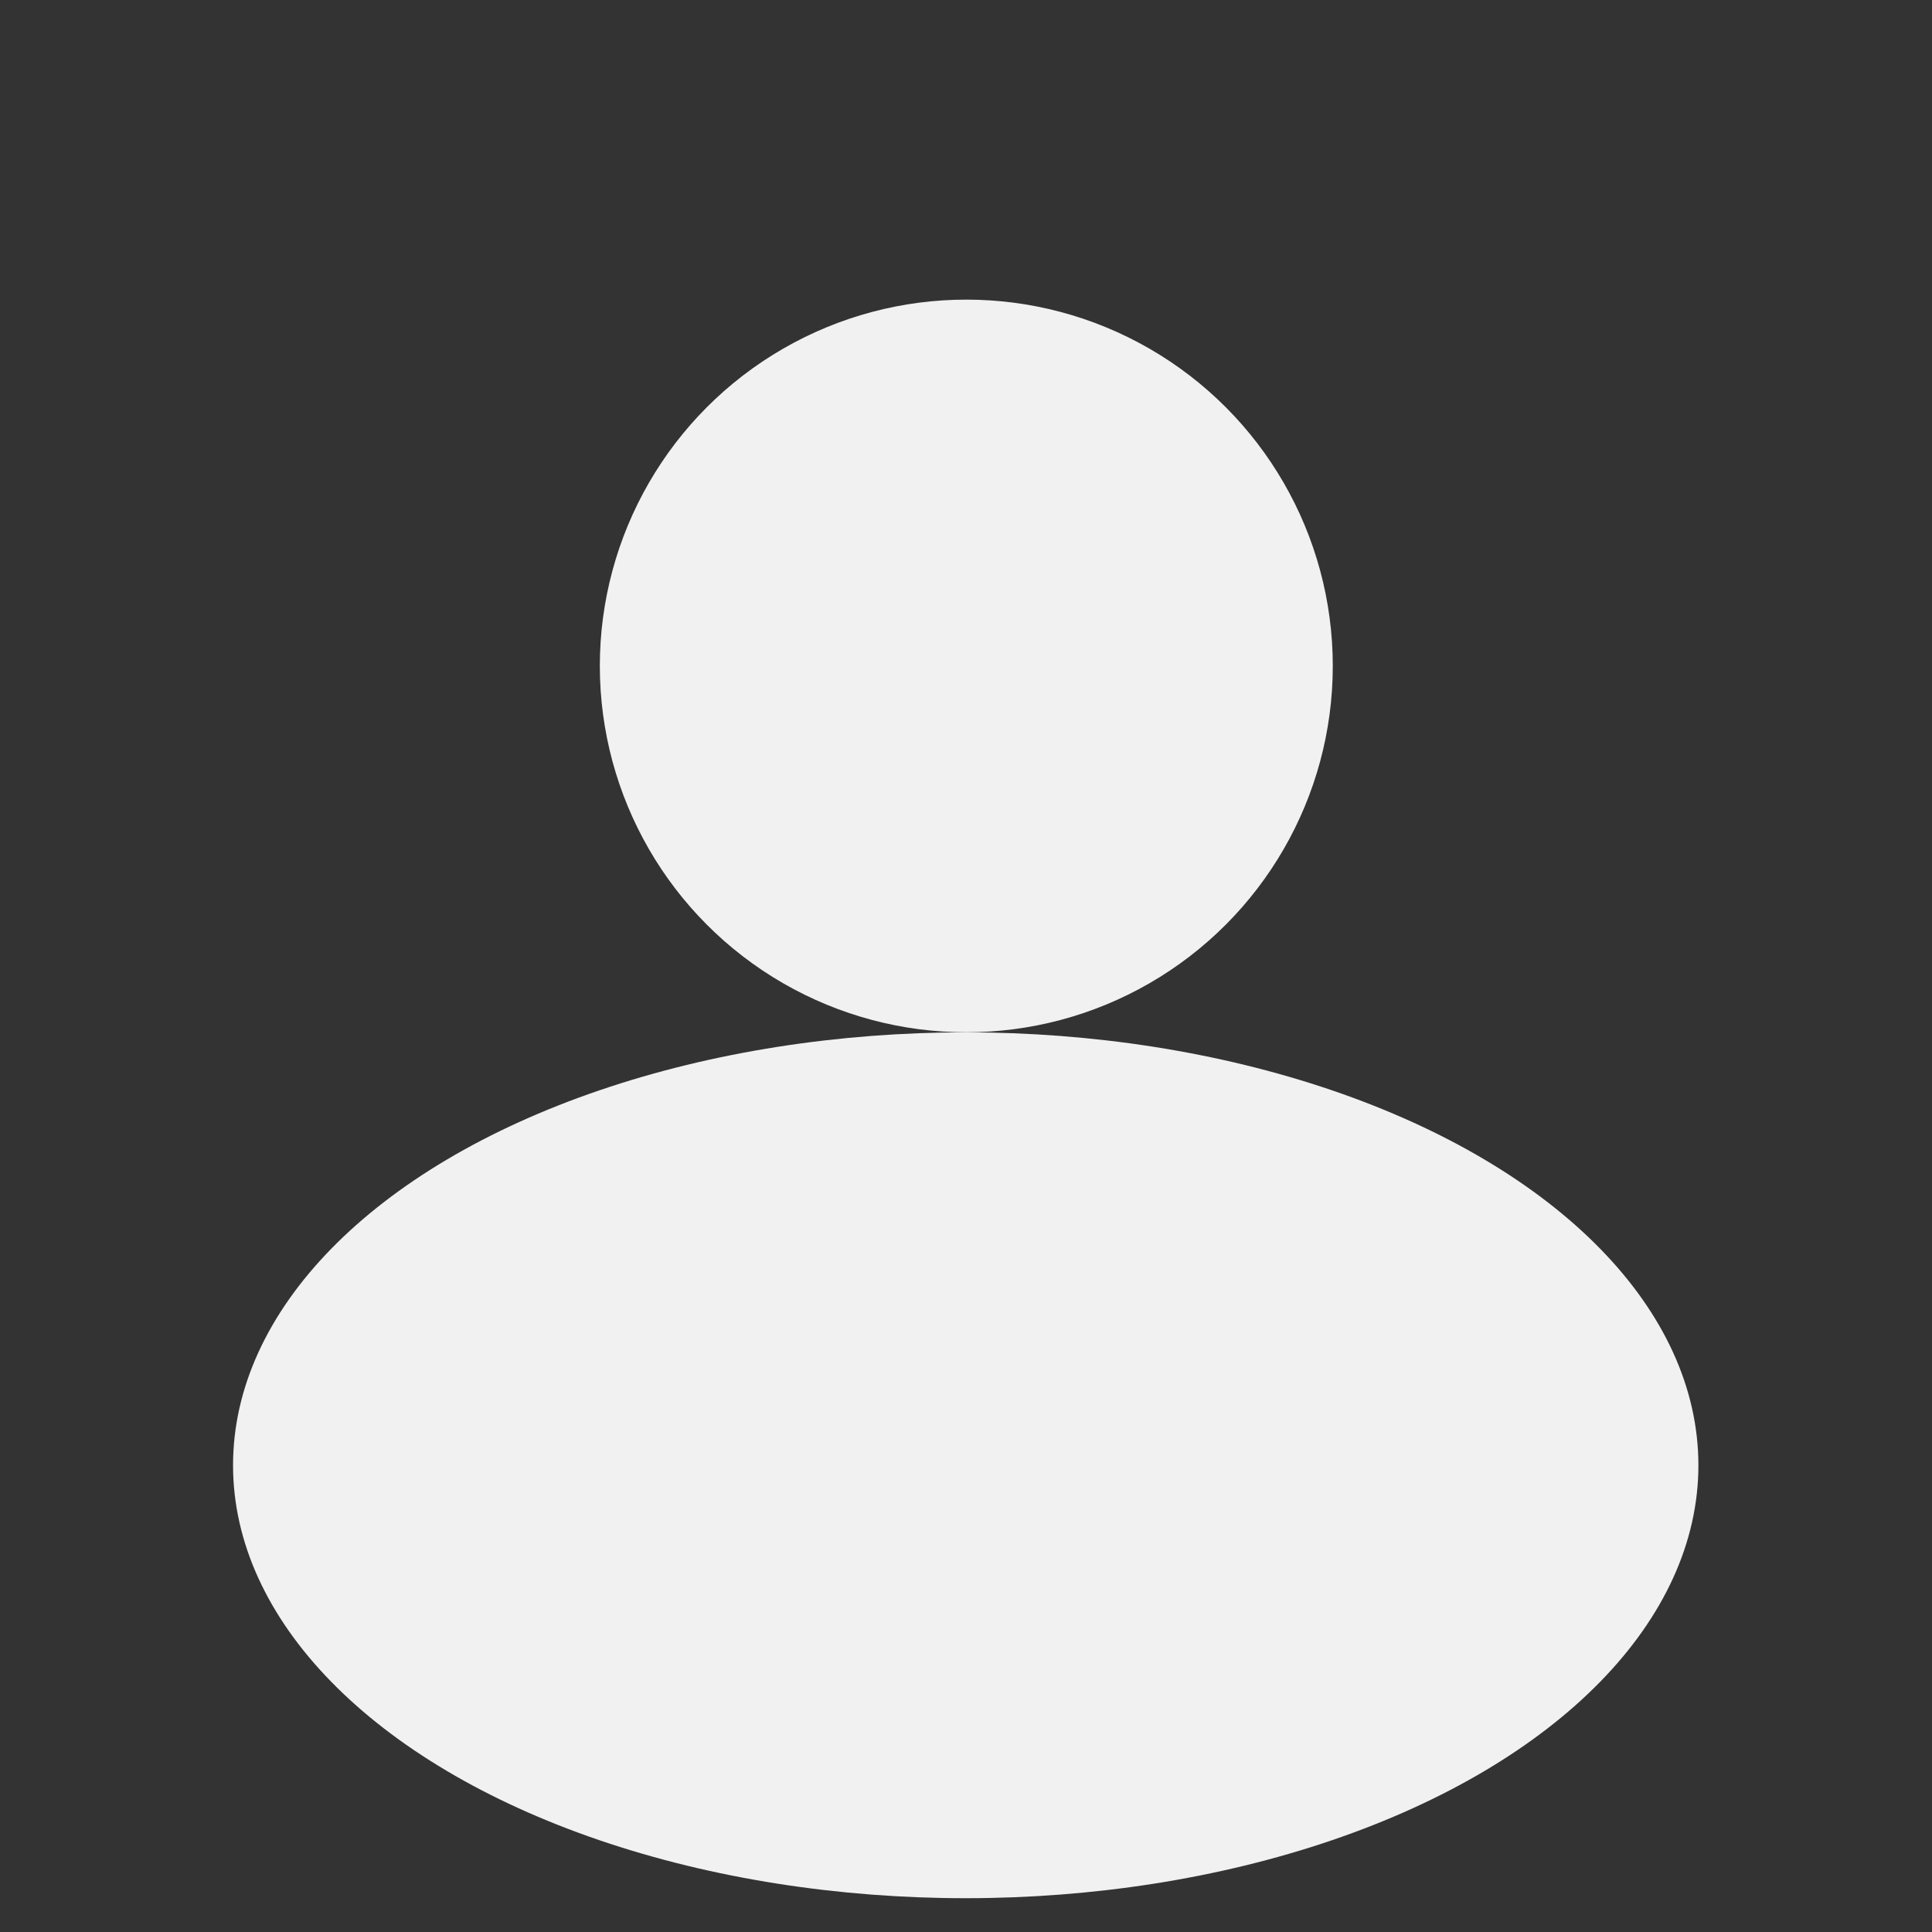 <?xml version="1.0" encoding="UTF-8" standalone="no"?>
<!DOCTYPE svg PUBLIC "-//W3C//DTD SVG 1.1//EN" "http://www.w3.org/Graphics/SVG/1.1/DTD/svg11.dtd">
<svg width="100%" height="100%" viewBox="0 0 29 29" version="1.1" xmlns="http://www.w3.org/2000/svg" xmlns:xlink="http://www.w3.org/1999/xlink" xml:space="preserve" xmlns:serif="http://www.serif.com/" style="fill-rule:evenodd;clip-rule:evenodd;stroke-linejoin:round;stroke-miterlimit:2;">
    <rect x="0" y="0" width="29" height="29" fill="#333333" stroke="none"/>
    <g transform="matrix(1.921,0,0,1.46,-13.739,-11.085)">
        <ellipse cx="14.698" cy="22.657" rx="5.725" ry="4.451" style="fill:rgb(241,241,241);"/>
    </g>
    <g transform="matrix(1.098,0,0,1.051,-1.961,-3.59)">
        <ellipse cx="14.996" cy="12.927" rx="5.01" ry="5.232" style="fill:rgb(241,241,241);"/>
    </g>
</svg>

